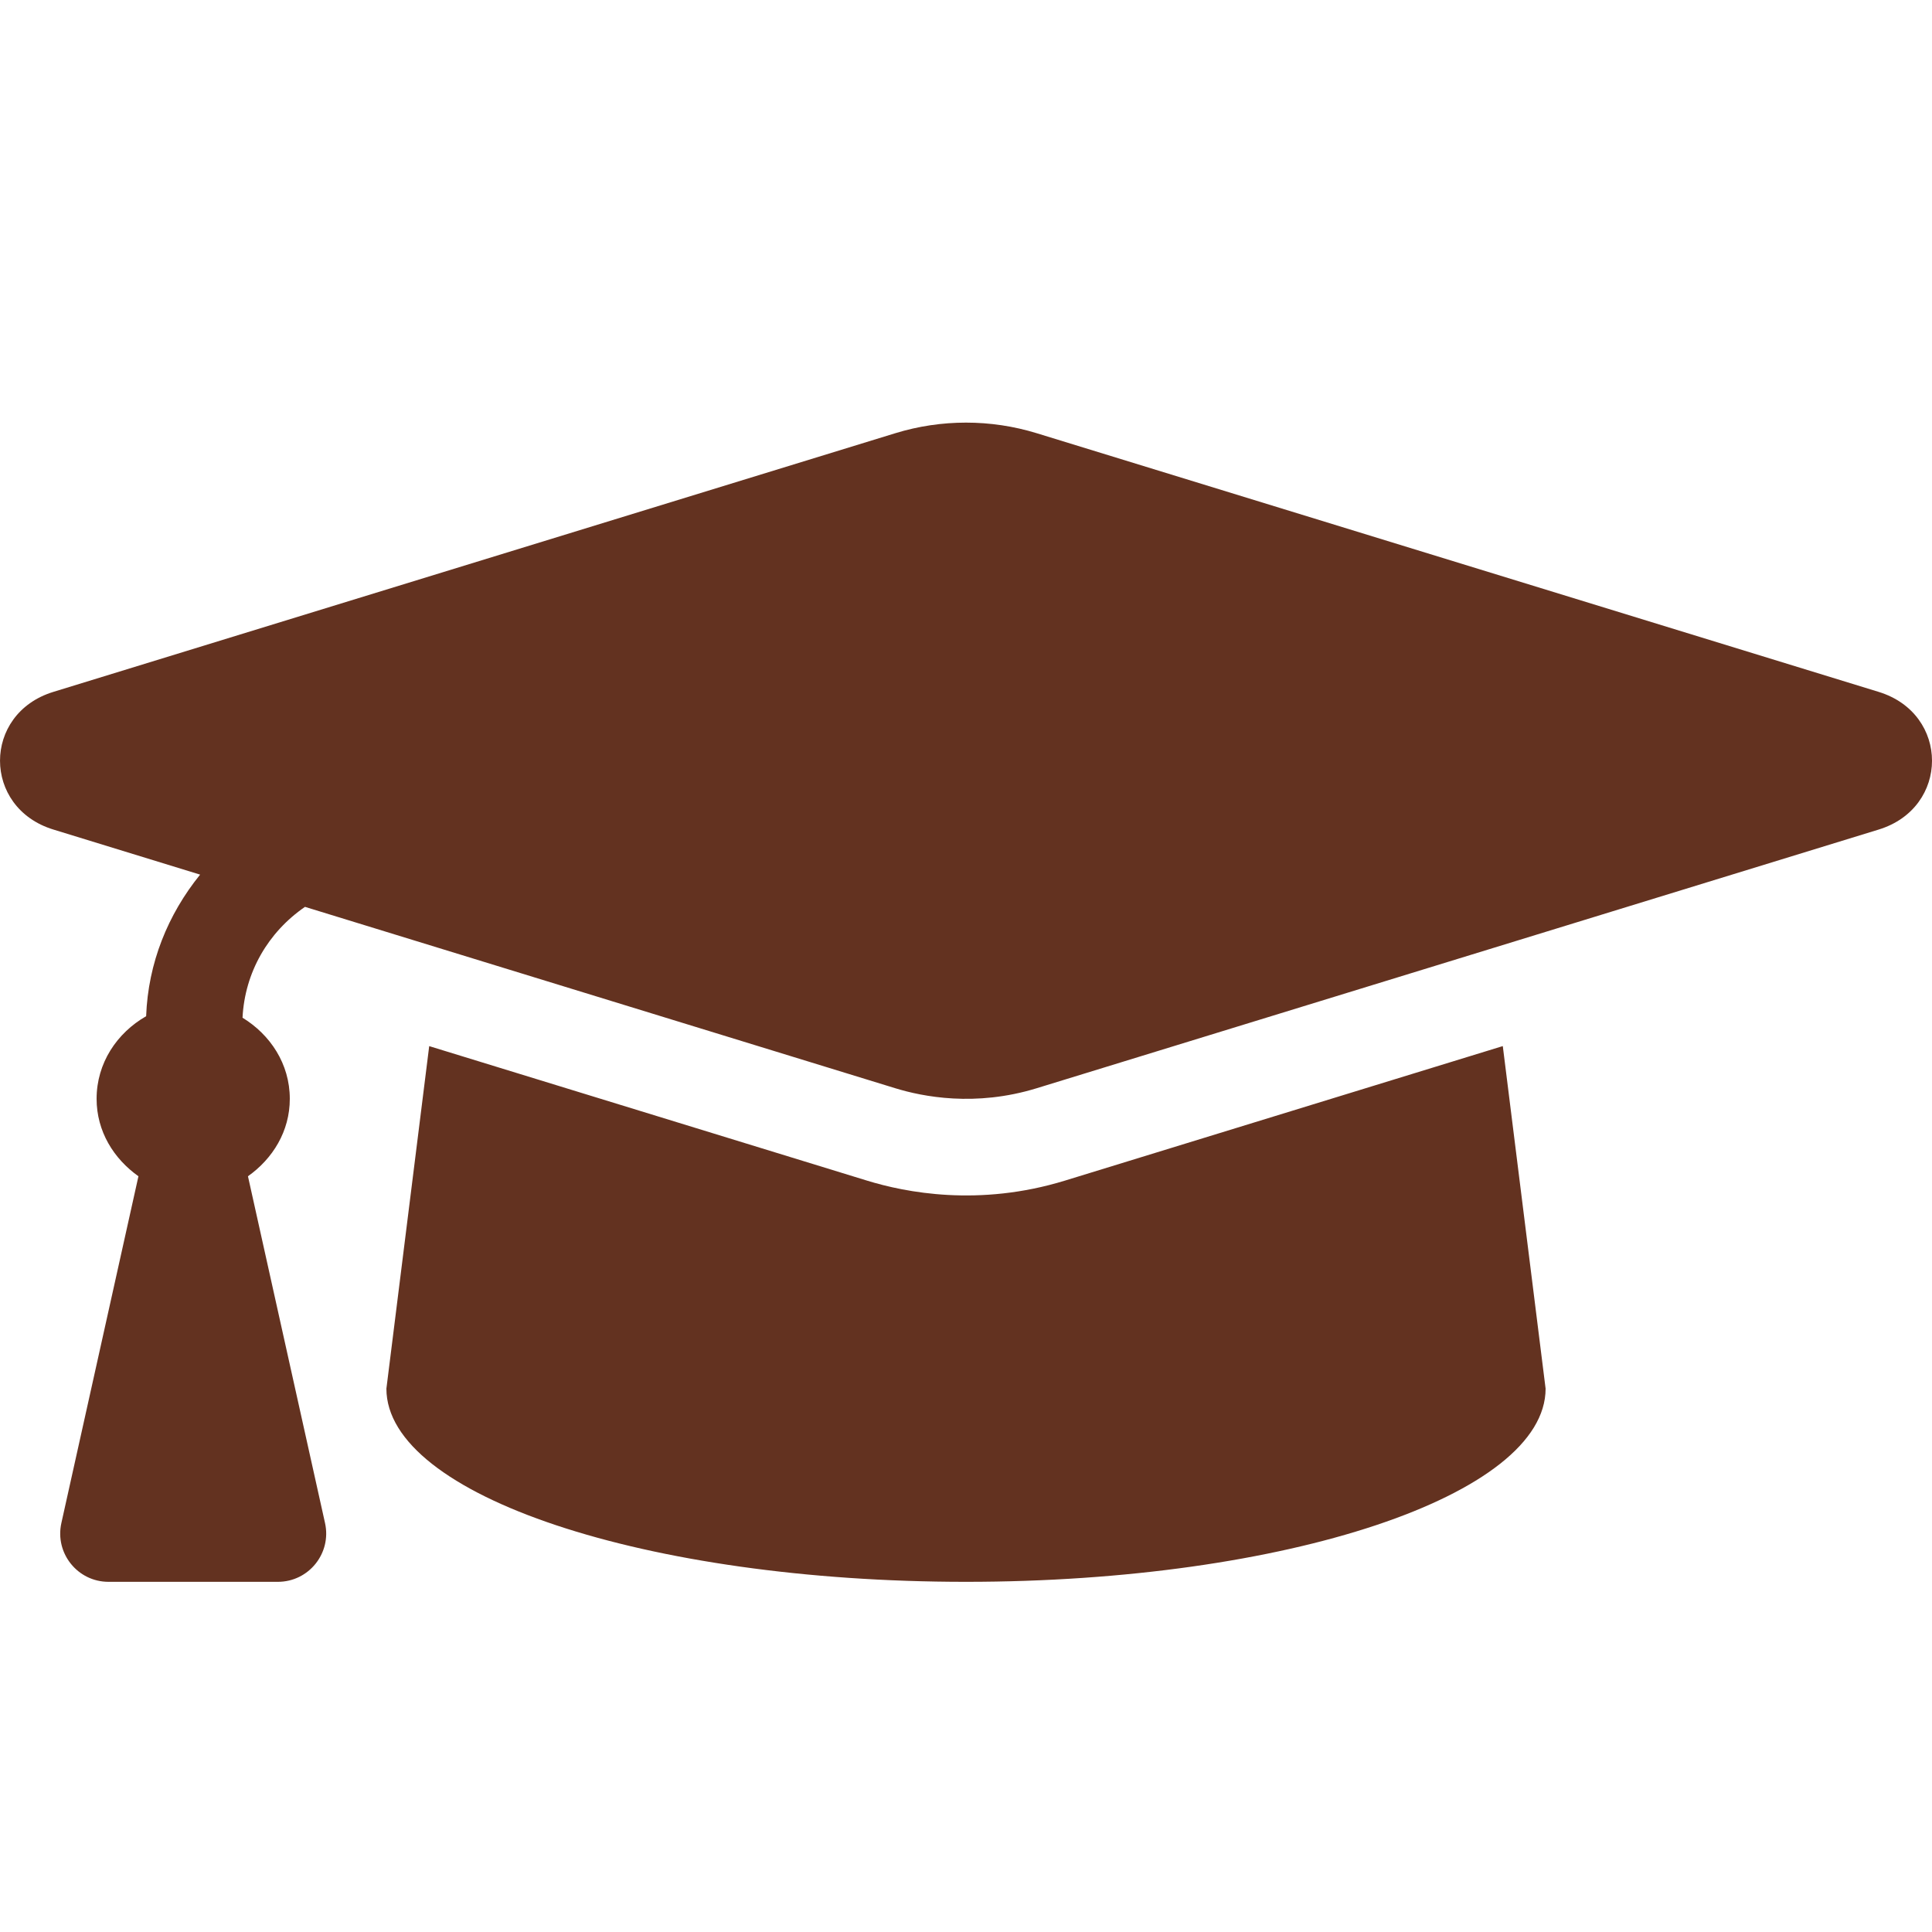 <?xml version="1.0" encoding="UTF-8"?>
<svg width="320px" height="320px" viewBox="0 0 320 320" version="1.1" xmlns="http://www.w3.org/2000/svg" xmlns:xlink="http://www.w3.org/1999/xlink">
    <title>navigation-icons/learn</title>
    <g id="navigation-icons/learn" stroke="none" stroke-width="1" fill="none" fill-rule="evenodd">
        <path d="M311.17,114.6 L171.7,71.75 C164.1,69.415 155.9,69.415 148.305,71.75 L8.83,114.6 C-2.94,118.215 -2.94,133.78 8.83,137.395 L33.145,144.865 C27.81,151.46 24.53,159.505 24.205,168.315 C19.39,171.075 16,176.055 16,182 C16,187.39 18.84,191.925 22.93,194.825 L10.165,252.265 C9.055,257.26 12.855,262 17.97,262 L46.025,262 C51.145,262 54.945,257.26 53.835,252.265 L41.07,194.825 C45.16,191.925 48,187.39 48,182 C48,176.215 44.765,171.375 40.17,168.565 C40.55,161.055 44.39,154.415 50.515,150.205 L148.3,180.25 C152.83,181.64 161.52,183.375 171.695,180.25 L311.17,137.4 C322.945,133.78 322.945,118.22 311.17,114.6 Z M176.395,195.545 C162.13,199.925 149.975,197.505 143.6,195.545 L71.09,173.27 L64,230 C64,247.675 106.98,262 160,262 C213.02,262 256,247.675 256,230 L248.91,173.265 L176.395,195.545 Z" id="Shape" fill="#633220" fill-rule="nonzero"></path>
    </g>
</svg>